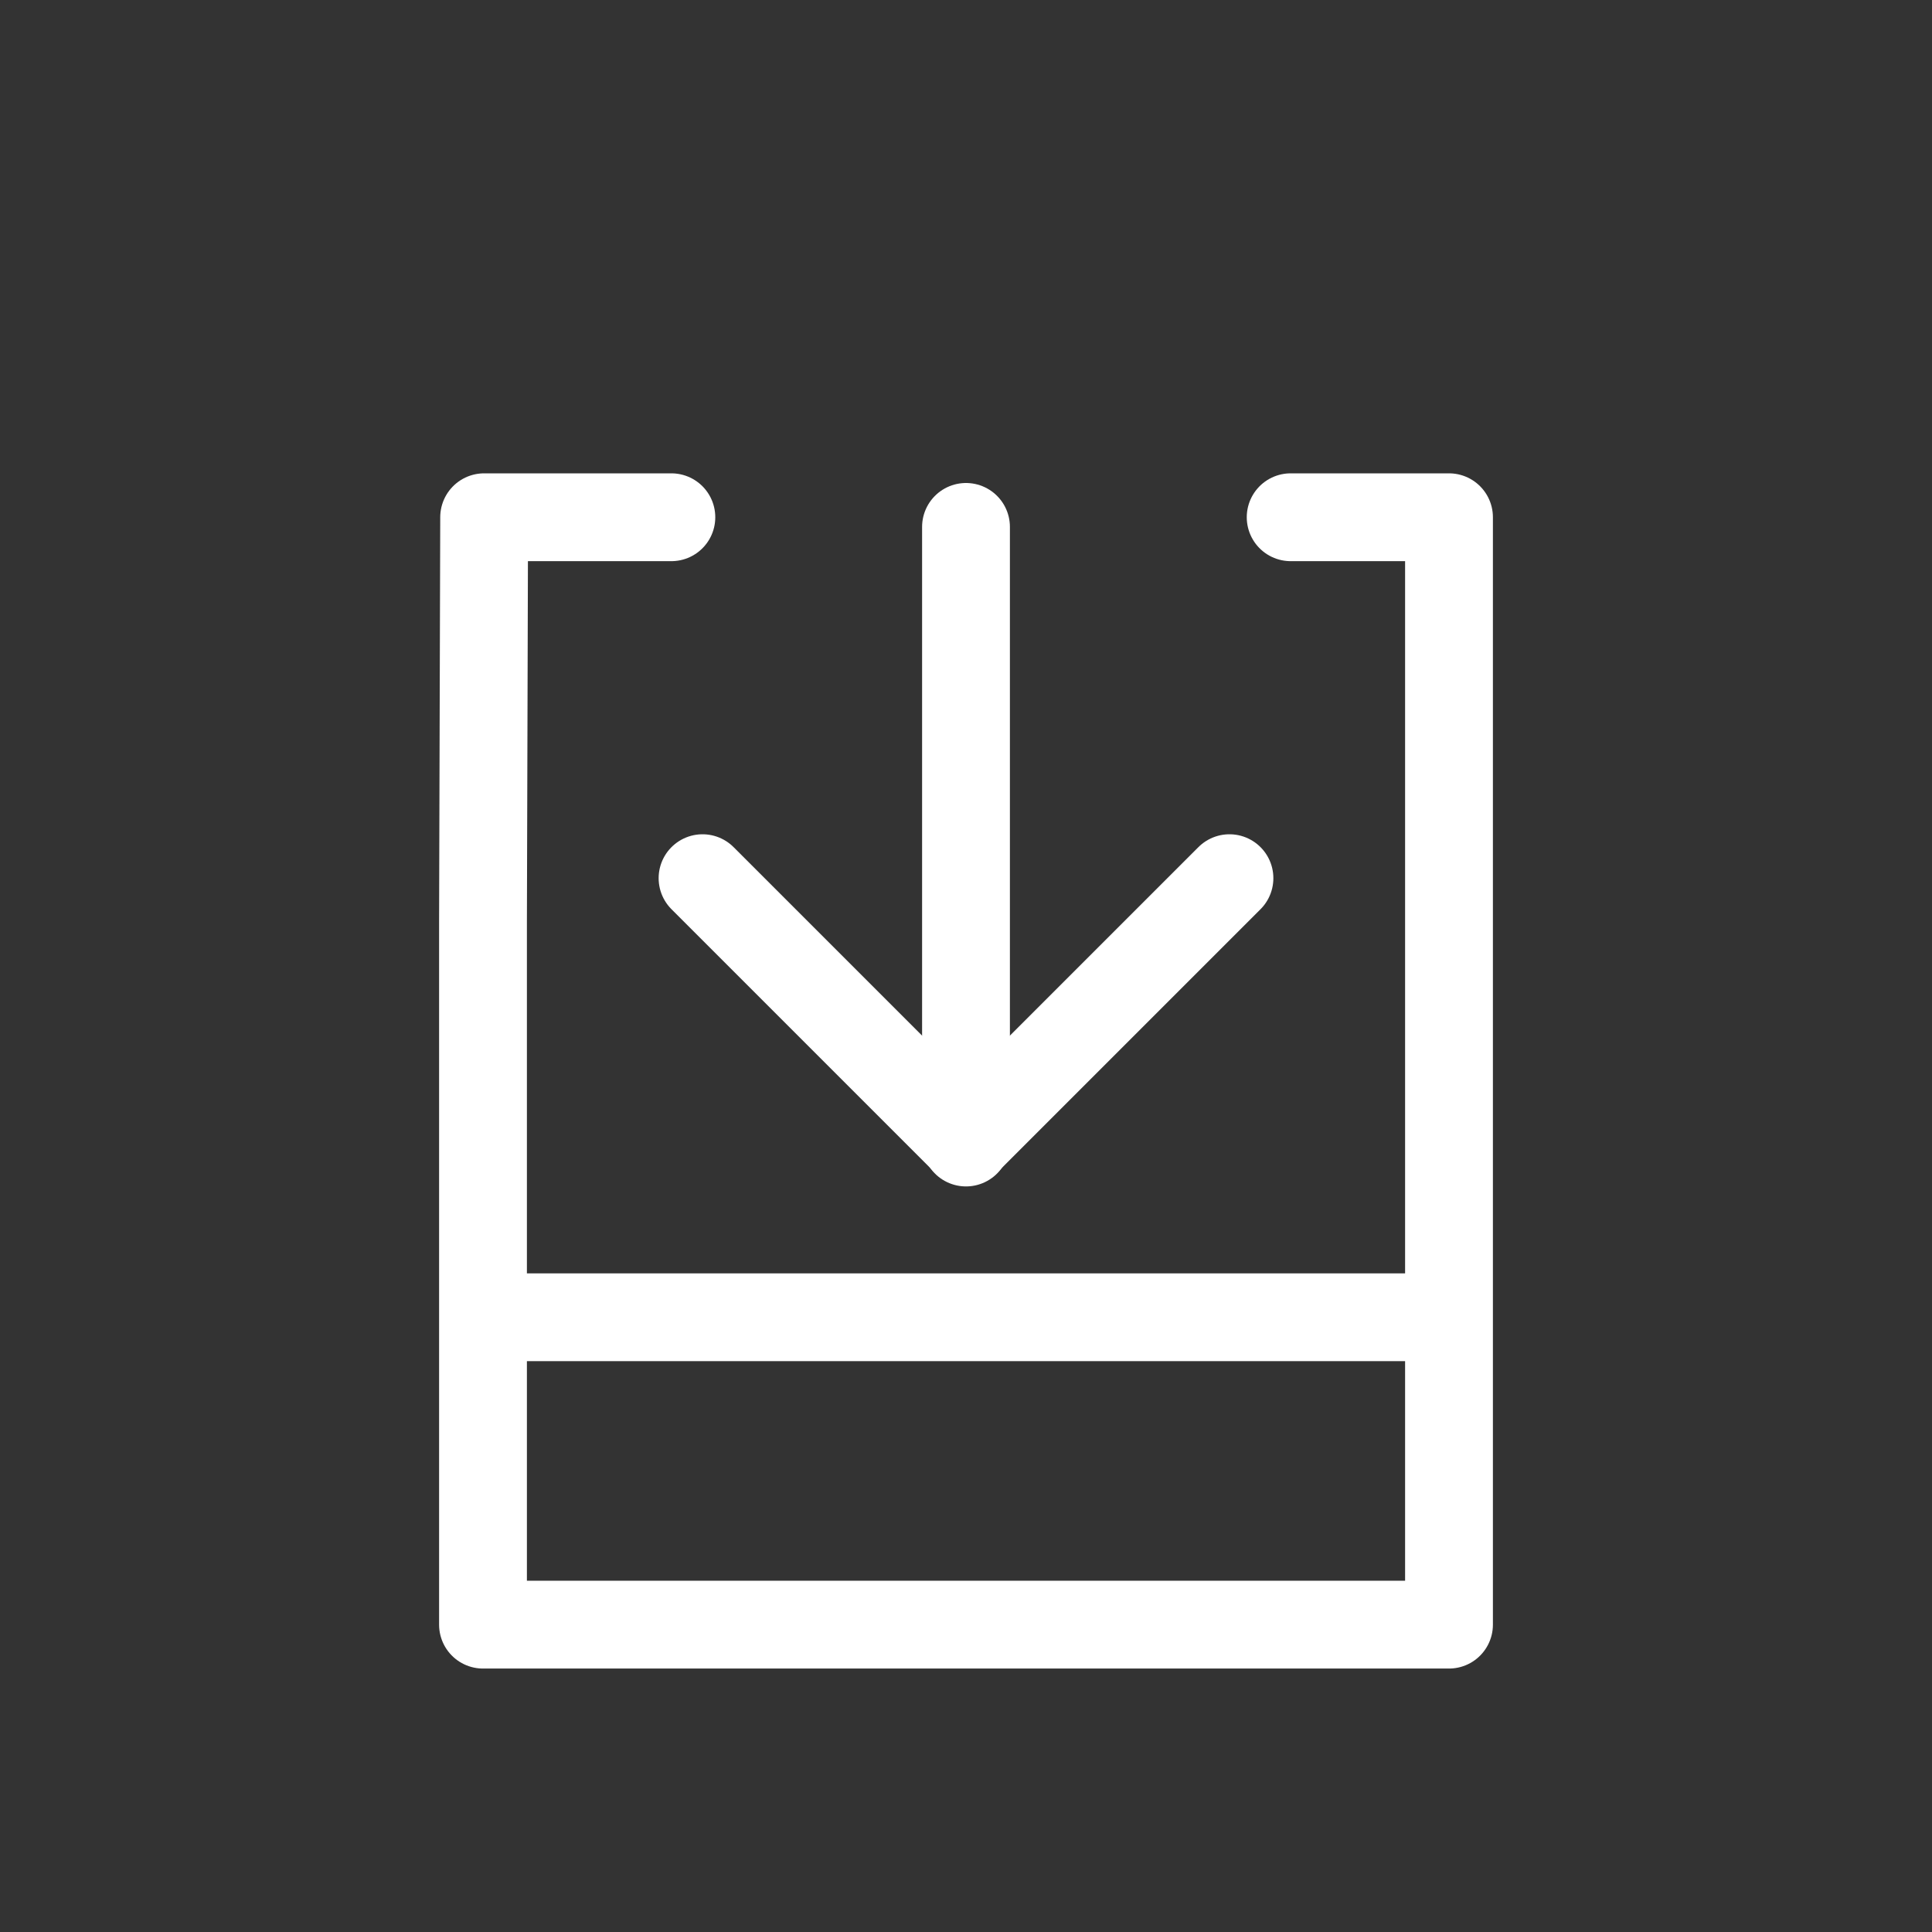 <?xml version="1.0" encoding="UTF-8"?>
<svg width="22px" height="22px" viewBox="0 0 22 22" version="1.1" xmlns="http://www.w3.org/2000/svg" xmlns:xlink="http://www.w3.org/1999/xlink">
    <rect x="0" y="0" width="22" height="22" fill="#333333" stroke="none"/>
    <!-- Generator: Sketch 48.2 (47327) - http://www.bohemiancoding.com/sketch -->
    <title>Element/Icon/Archive  White</title>
    <desc>Created with Sketch.</desc>
    <defs></defs>
    <g id="-" stroke="none" stroke-width="1" fill="none" fill-rule="evenodd" stroke-linecap="round" stroke-linejoin="round">
        <g id="Element/Icon/Archive--White" stroke="#FFFFFF">
            <g id="Group-Copy-2" transform="translate(5, 5)">
                <g id="box">
                    <polyline id="Shape" points="9.697 0.89 11.5 0.89 11.5 5.5 11.5 13.5 0.5 13.5 0.5 5.5 0.513 0.89 2.645 0.89"></polyline>
                    <path d="M1,10 L11,10 L1,10 Z" id="Rectangle-path"></path>
                </g>
                <path d="M6,1 L6,8.01" id="Shape"></path>
                <polyline id="Shape" points="9 5 6 8 3 5"></polyline>
            </g>
        </g>
    </g>
</svg>